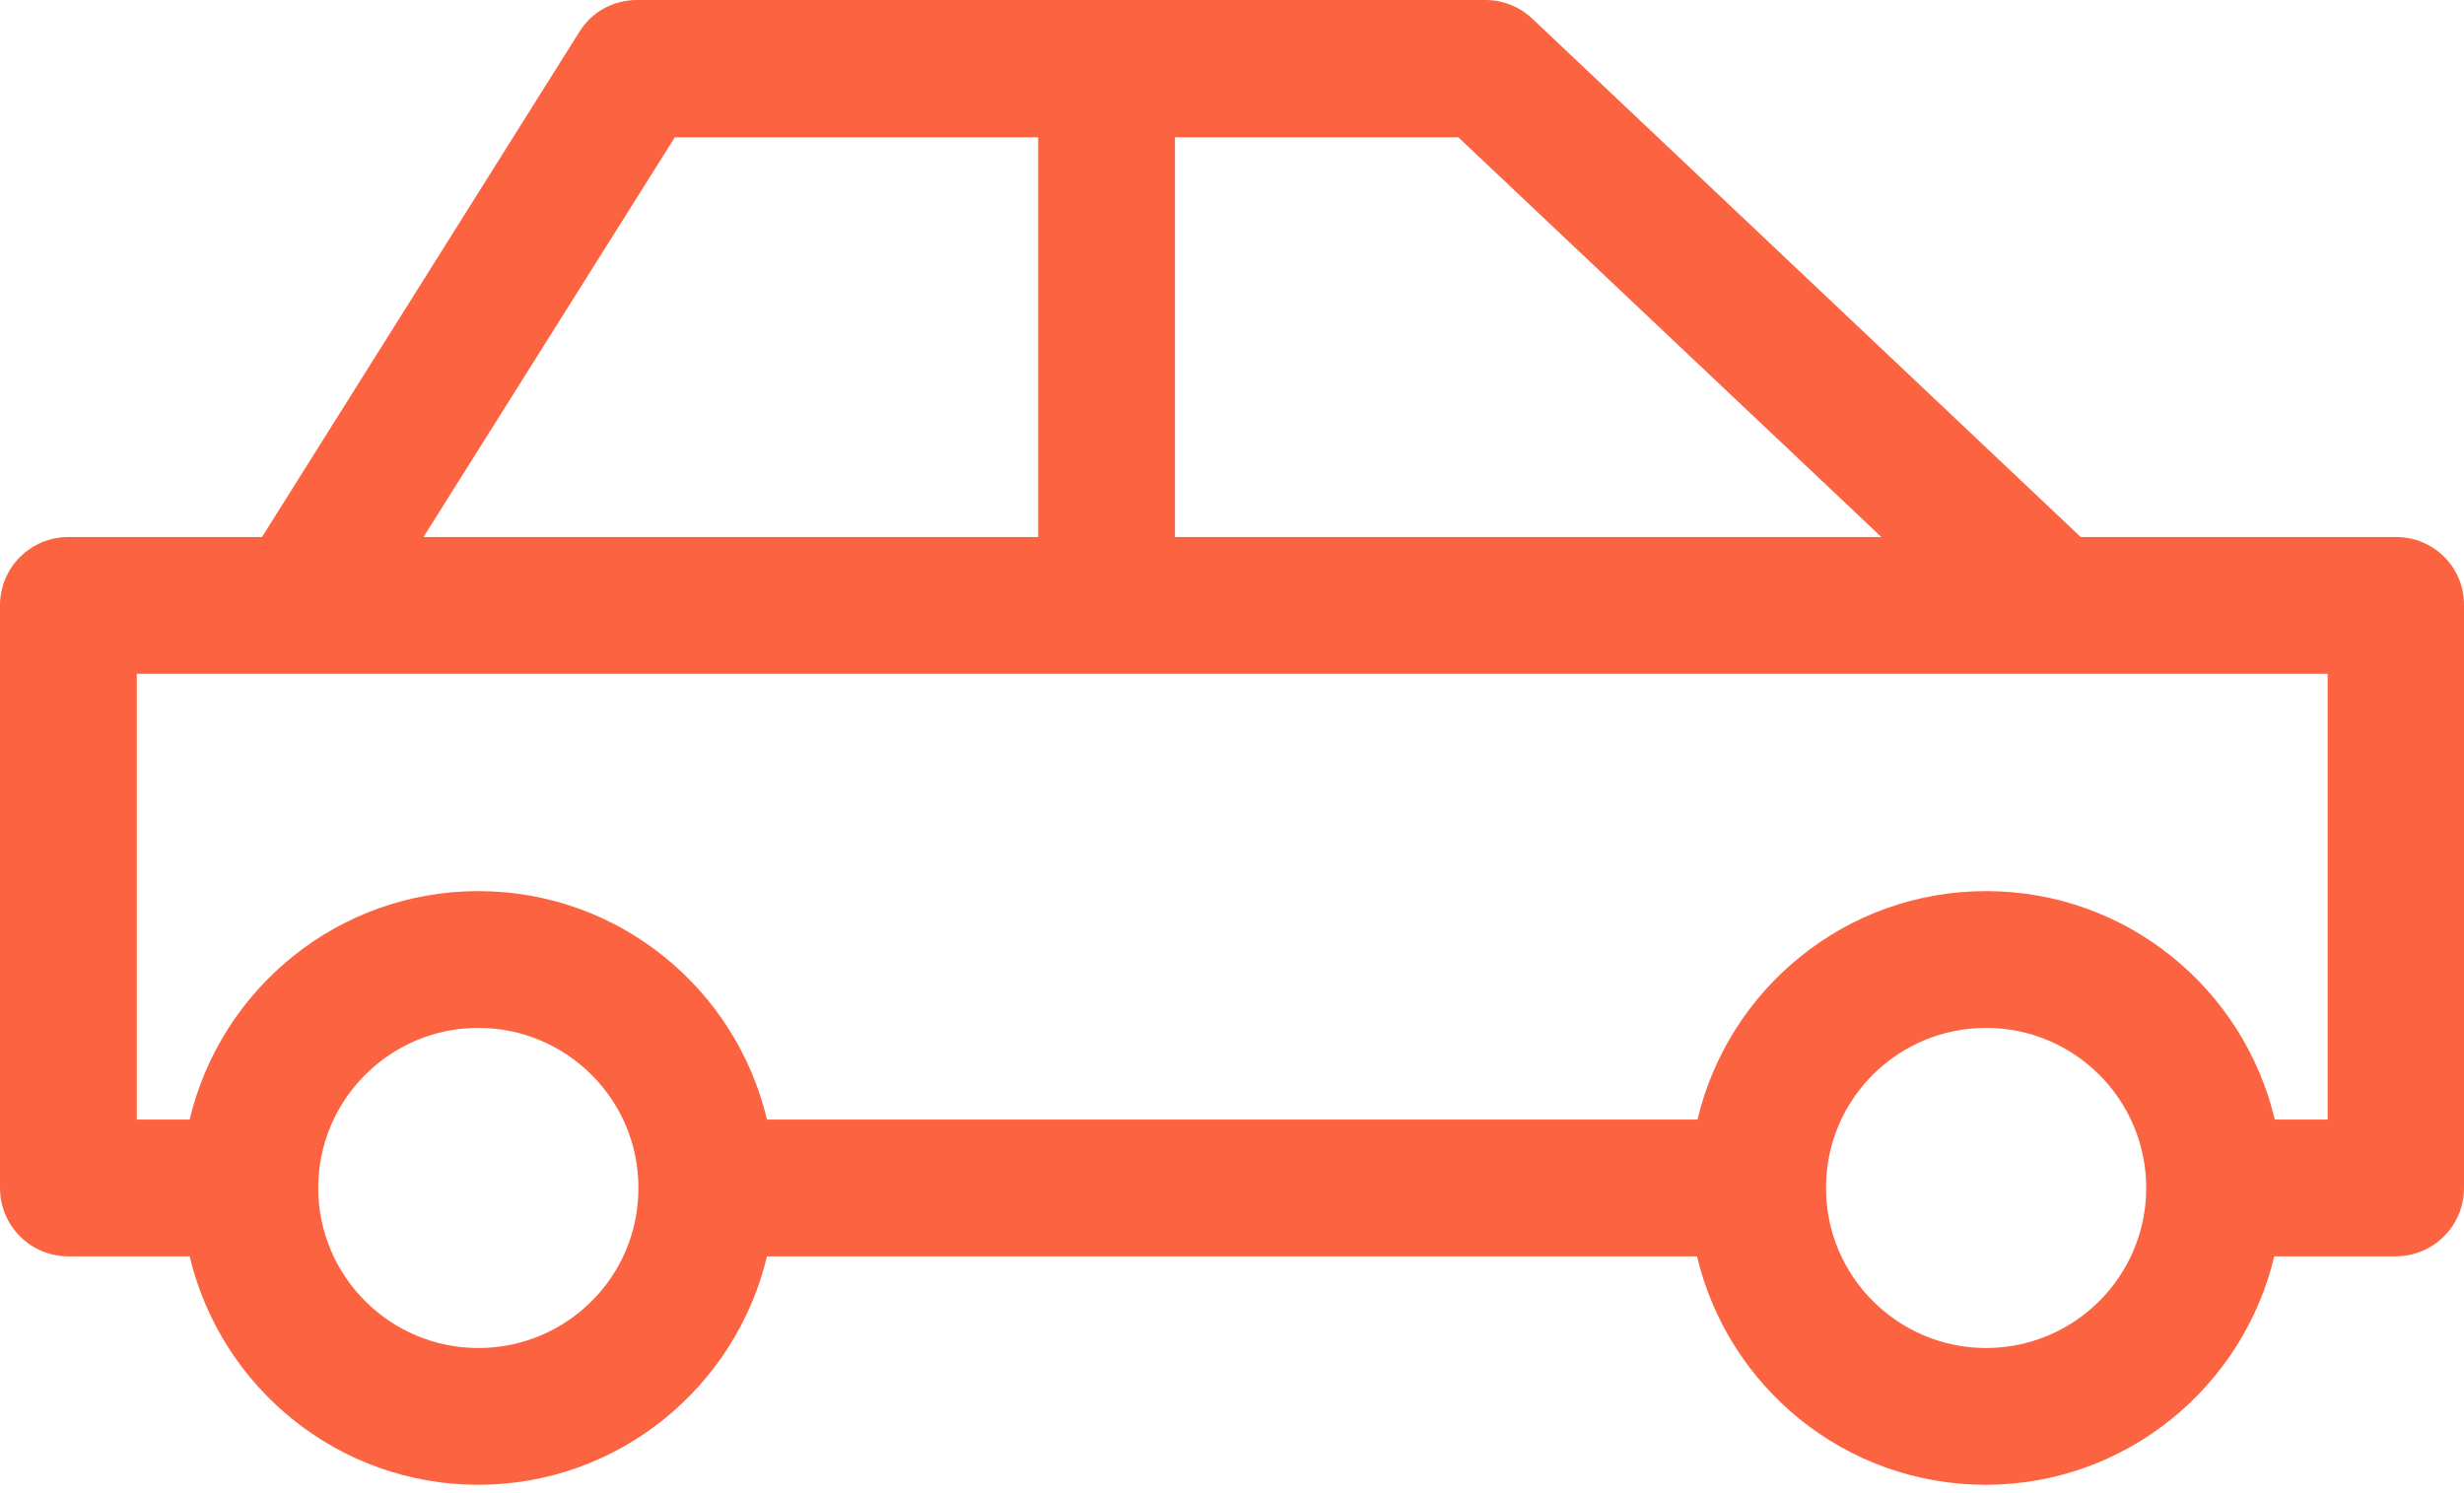 <svg width="33" height="20" viewBox="0 0 33 20" fill="none" xmlns="http://www.w3.org/2000/svg">
<path d="M32.09 7.193H27.867L20.525 0.253C20.356 0.091 20.129 0 19.895 0H8.531C8.213 0 7.92 0.162 7.758 0.429L3.509 7.193H0.916C0.409 7.193 0 7.602 0 8.109V15.912C0 16.419 0.409 16.828 0.916 16.828H2.54C2.956 18.582 4.529 19.888 6.406 19.888C8.284 19.888 9.856 18.576 10.272 16.828H22.728C23.143 18.582 24.716 19.888 26.594 19.888C28.471 19.888 30.044 18.576 30.459 16.828H32.084C32.591 16.828 33 16.419 33 15.912V8.109C33.006 7.602 32.597 7.193 32.09 7.193ZM15.736 1.839H19.531L25.197 7.193H15.736V1.839ZM9.038 1.839H13.904V7.193H5.672L9.038 1.839ZM6.406 18.056C5.224 18.056 4.262 17.095 4.262 15.912C4.262 14.729 5.224 13.768 6.406 13.768C7.589 13.768 8.55 14.729 8.55 15.905C8.55 15.905 8.55 15.905 8.55 15.912C8.55 15.912 8.55 15.912 8.55 15.918C8.55 17.101 7.589 18.056 6.406 18.056ZM26.6 18.056C25.418 18.056 24.456 17.095 24.456 15.918C24.456 15.918 24.456 15.918 24.456 15.912C24.456 15.912 24.456 15.912 24.456 15.905C24.456 14.723 25.418 13.768 26.6 13.768C27.783 13.768 28.744 14.729 28.744 15.912C28.744 17.095 27.783 18.056 26.6 18.056ZM31.174 14.996H30.466C30.05 13.242 28.478 11.936 26.6 11.936C24.722 11.936 23.15 13.242 22.734 14.996H10.272C9.856 13.242 8.284 11.936 6.406 11.936C4.529 11.936 2.956 13.242 2.54 14.996H1.832V9.025H31.174V14.996Z" fill="#FC6341"/>
</svg>
